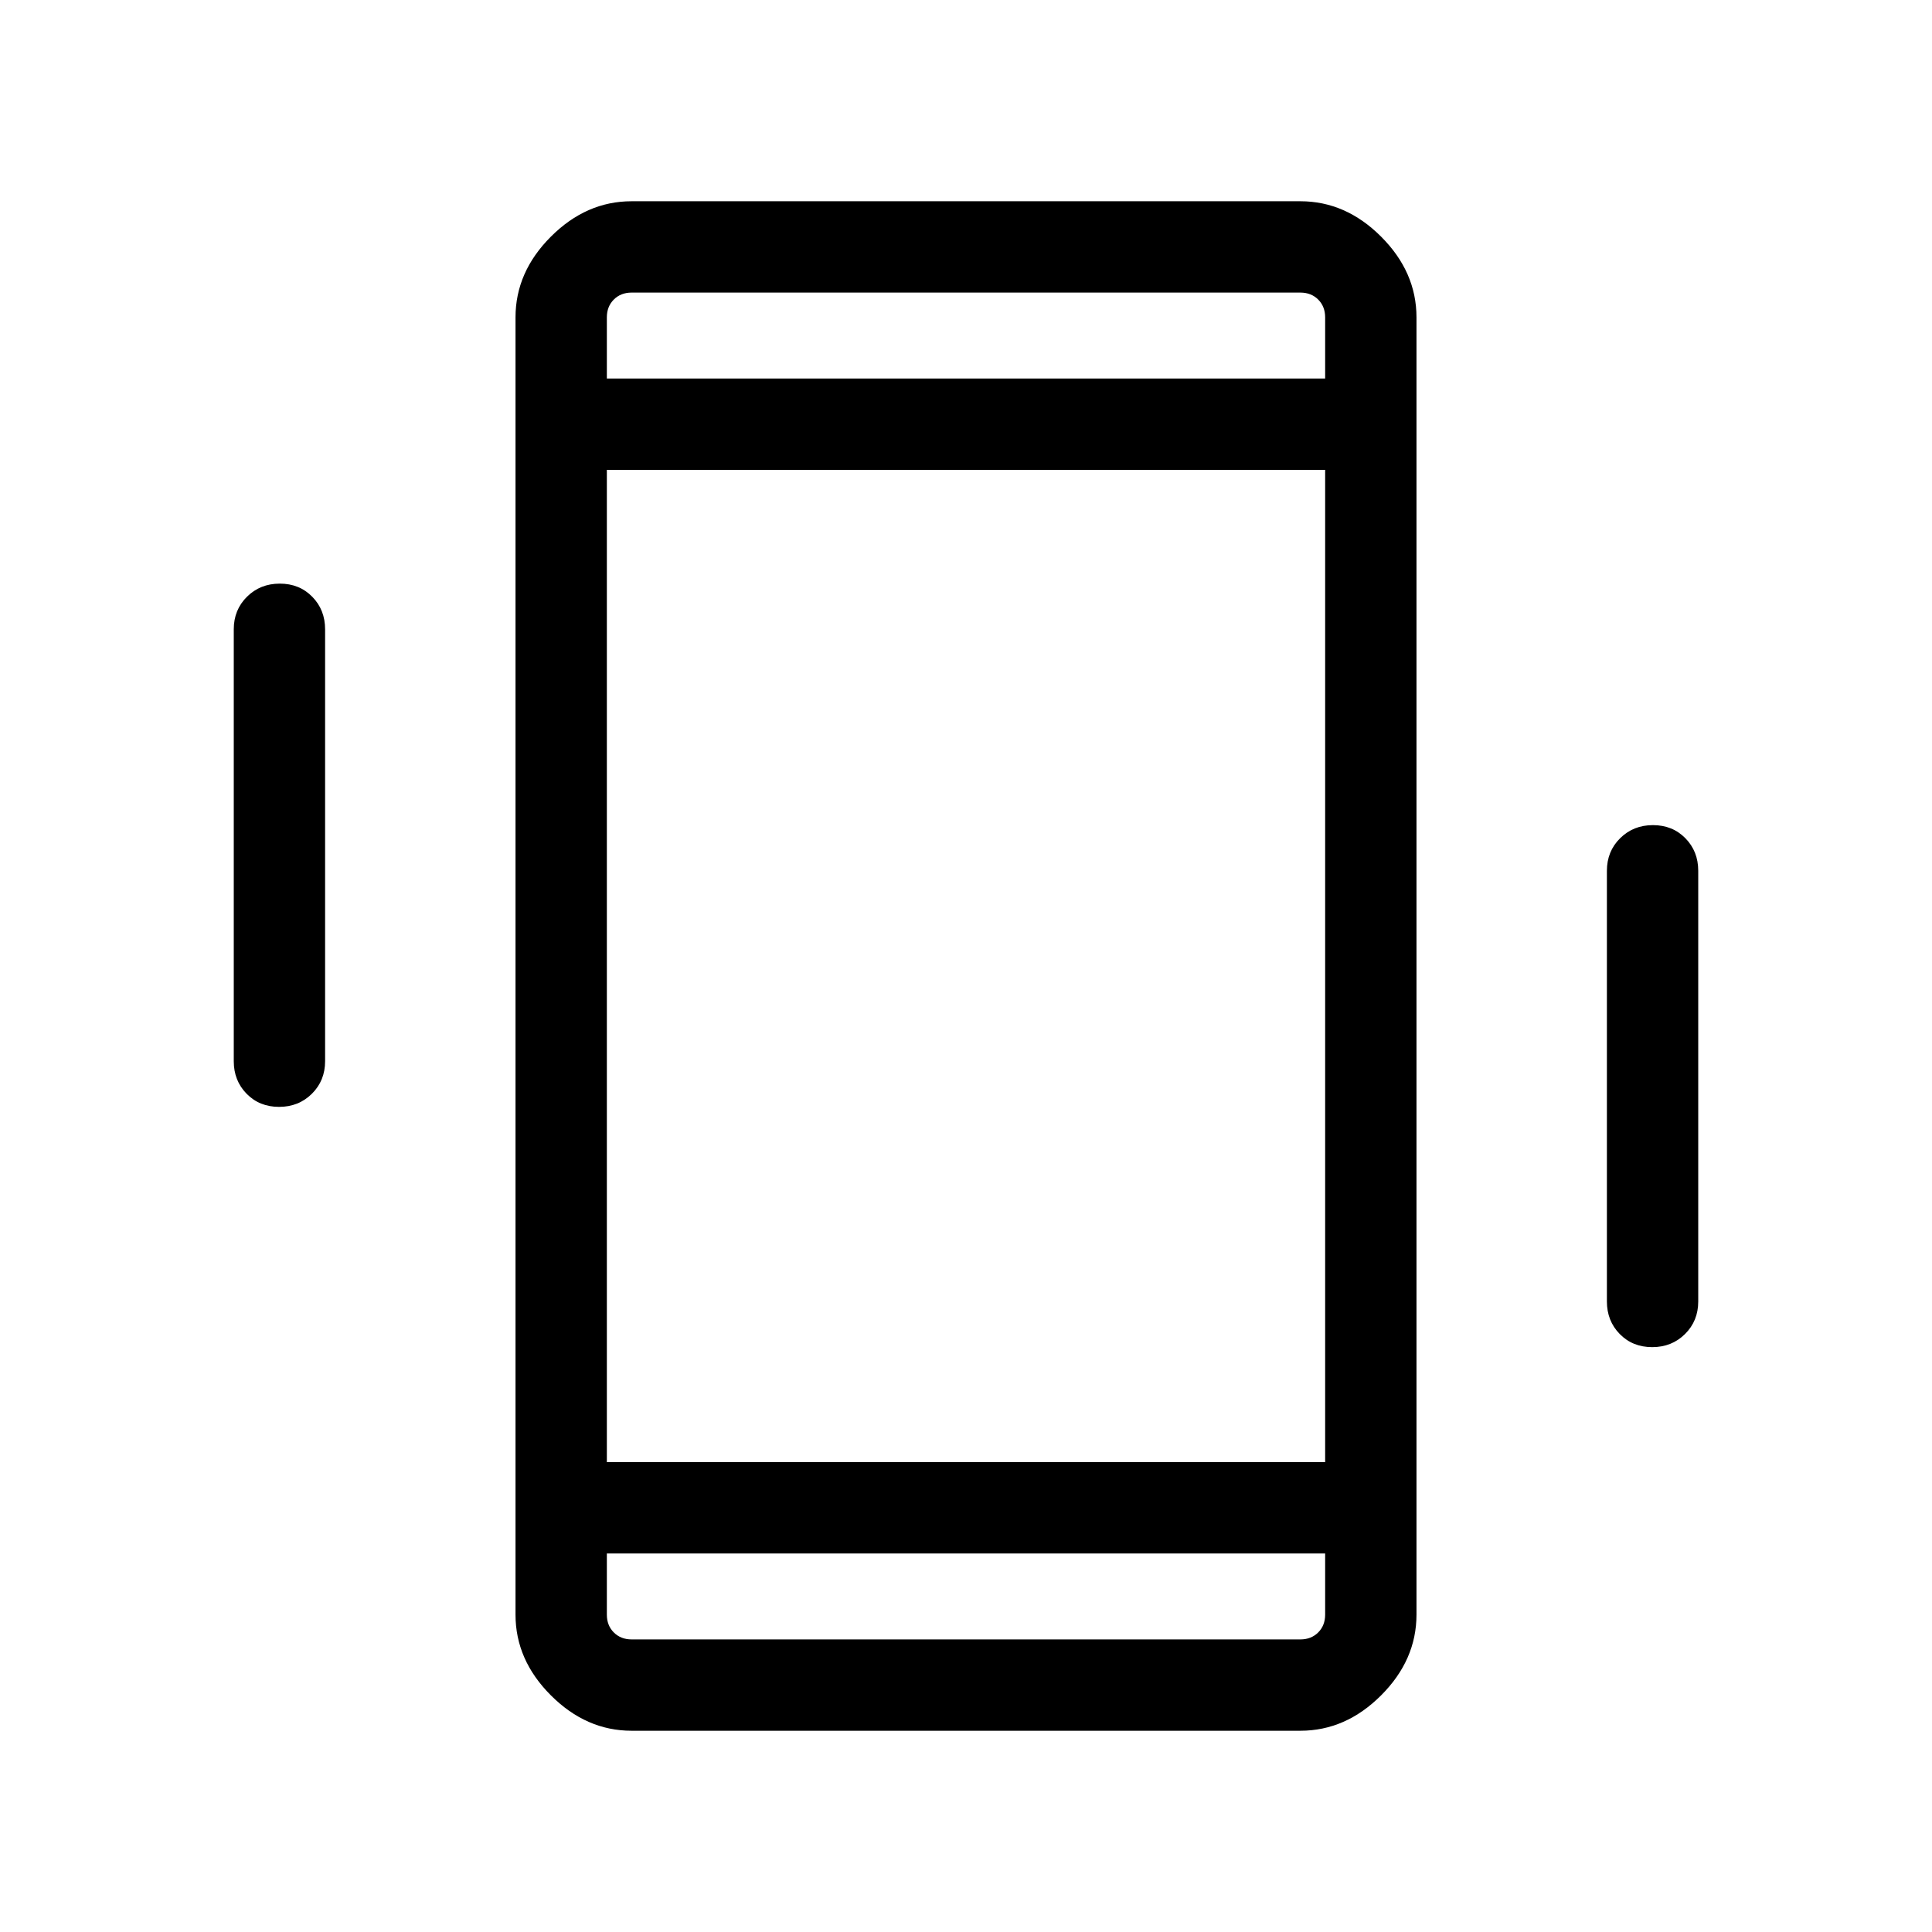 <svg xmlns="http://www.w3.org/2000/svg" width="48" height="48" viewBox="0 96 960 960"><path d="M313.847 955.999q-22.529 0-40.11-17.582-17.582-17.582-17.582-40.111V253.694q0-22.529 17.582-40.111 17.581-17.582 40.11-17.582h332.306q22.529 0 40.11 17.582 17.582 17.582 17.582 40.111v644.612q0 22.529-17.582 40.111-17.581 17.582-40.11 17.582H313.847Zm344.614-626.537H301.539v493.076h356.922V329.462Zm-356.922-45.384h356.922v-30.384q0-5.385-3.461-8.847-3.462-3.462-8.847-3.462H313.847q-5.385 0-8.847 3.462-3.461 3.462-3.461 8.847v30.384Zm356.922 583.844H301.539v30.384q0 5.385 3.461 8.847 3.462 3.462 8.847 3.462h332.306q5.385 0 8.847-3.462 3.461-3.462 3.461-8.847v-30.384ZM138.666 645.999q-9.741 0-16.125-6.514-6.385-6.514-6.385-16.178V408.693q0-9.664 6.567-16.178 6.567-6.514 16.307-6.514 9.741 0 16.126 6.514 6.384 6.514 6.384 16.178v214.614q0 9.664-6.567 16.178-6.566 6.514-16.307 6.514ZM820.97 765.384q-9.741 0-16.126-6.514-6.384-6.515-6.384-16.178V528.693q0-9.664 6.567-16.178 6.566-6.514 16.307-6.514t16.125 6.514q6.385 6.514 6.385 16.178v213.999q0 9.663-6.567 16.178-6.567 6.514-16.307 6.514ZM301.539 241.385v42.693-42.693Zm0 669.23v-42.693 42.693Z"/></svg>